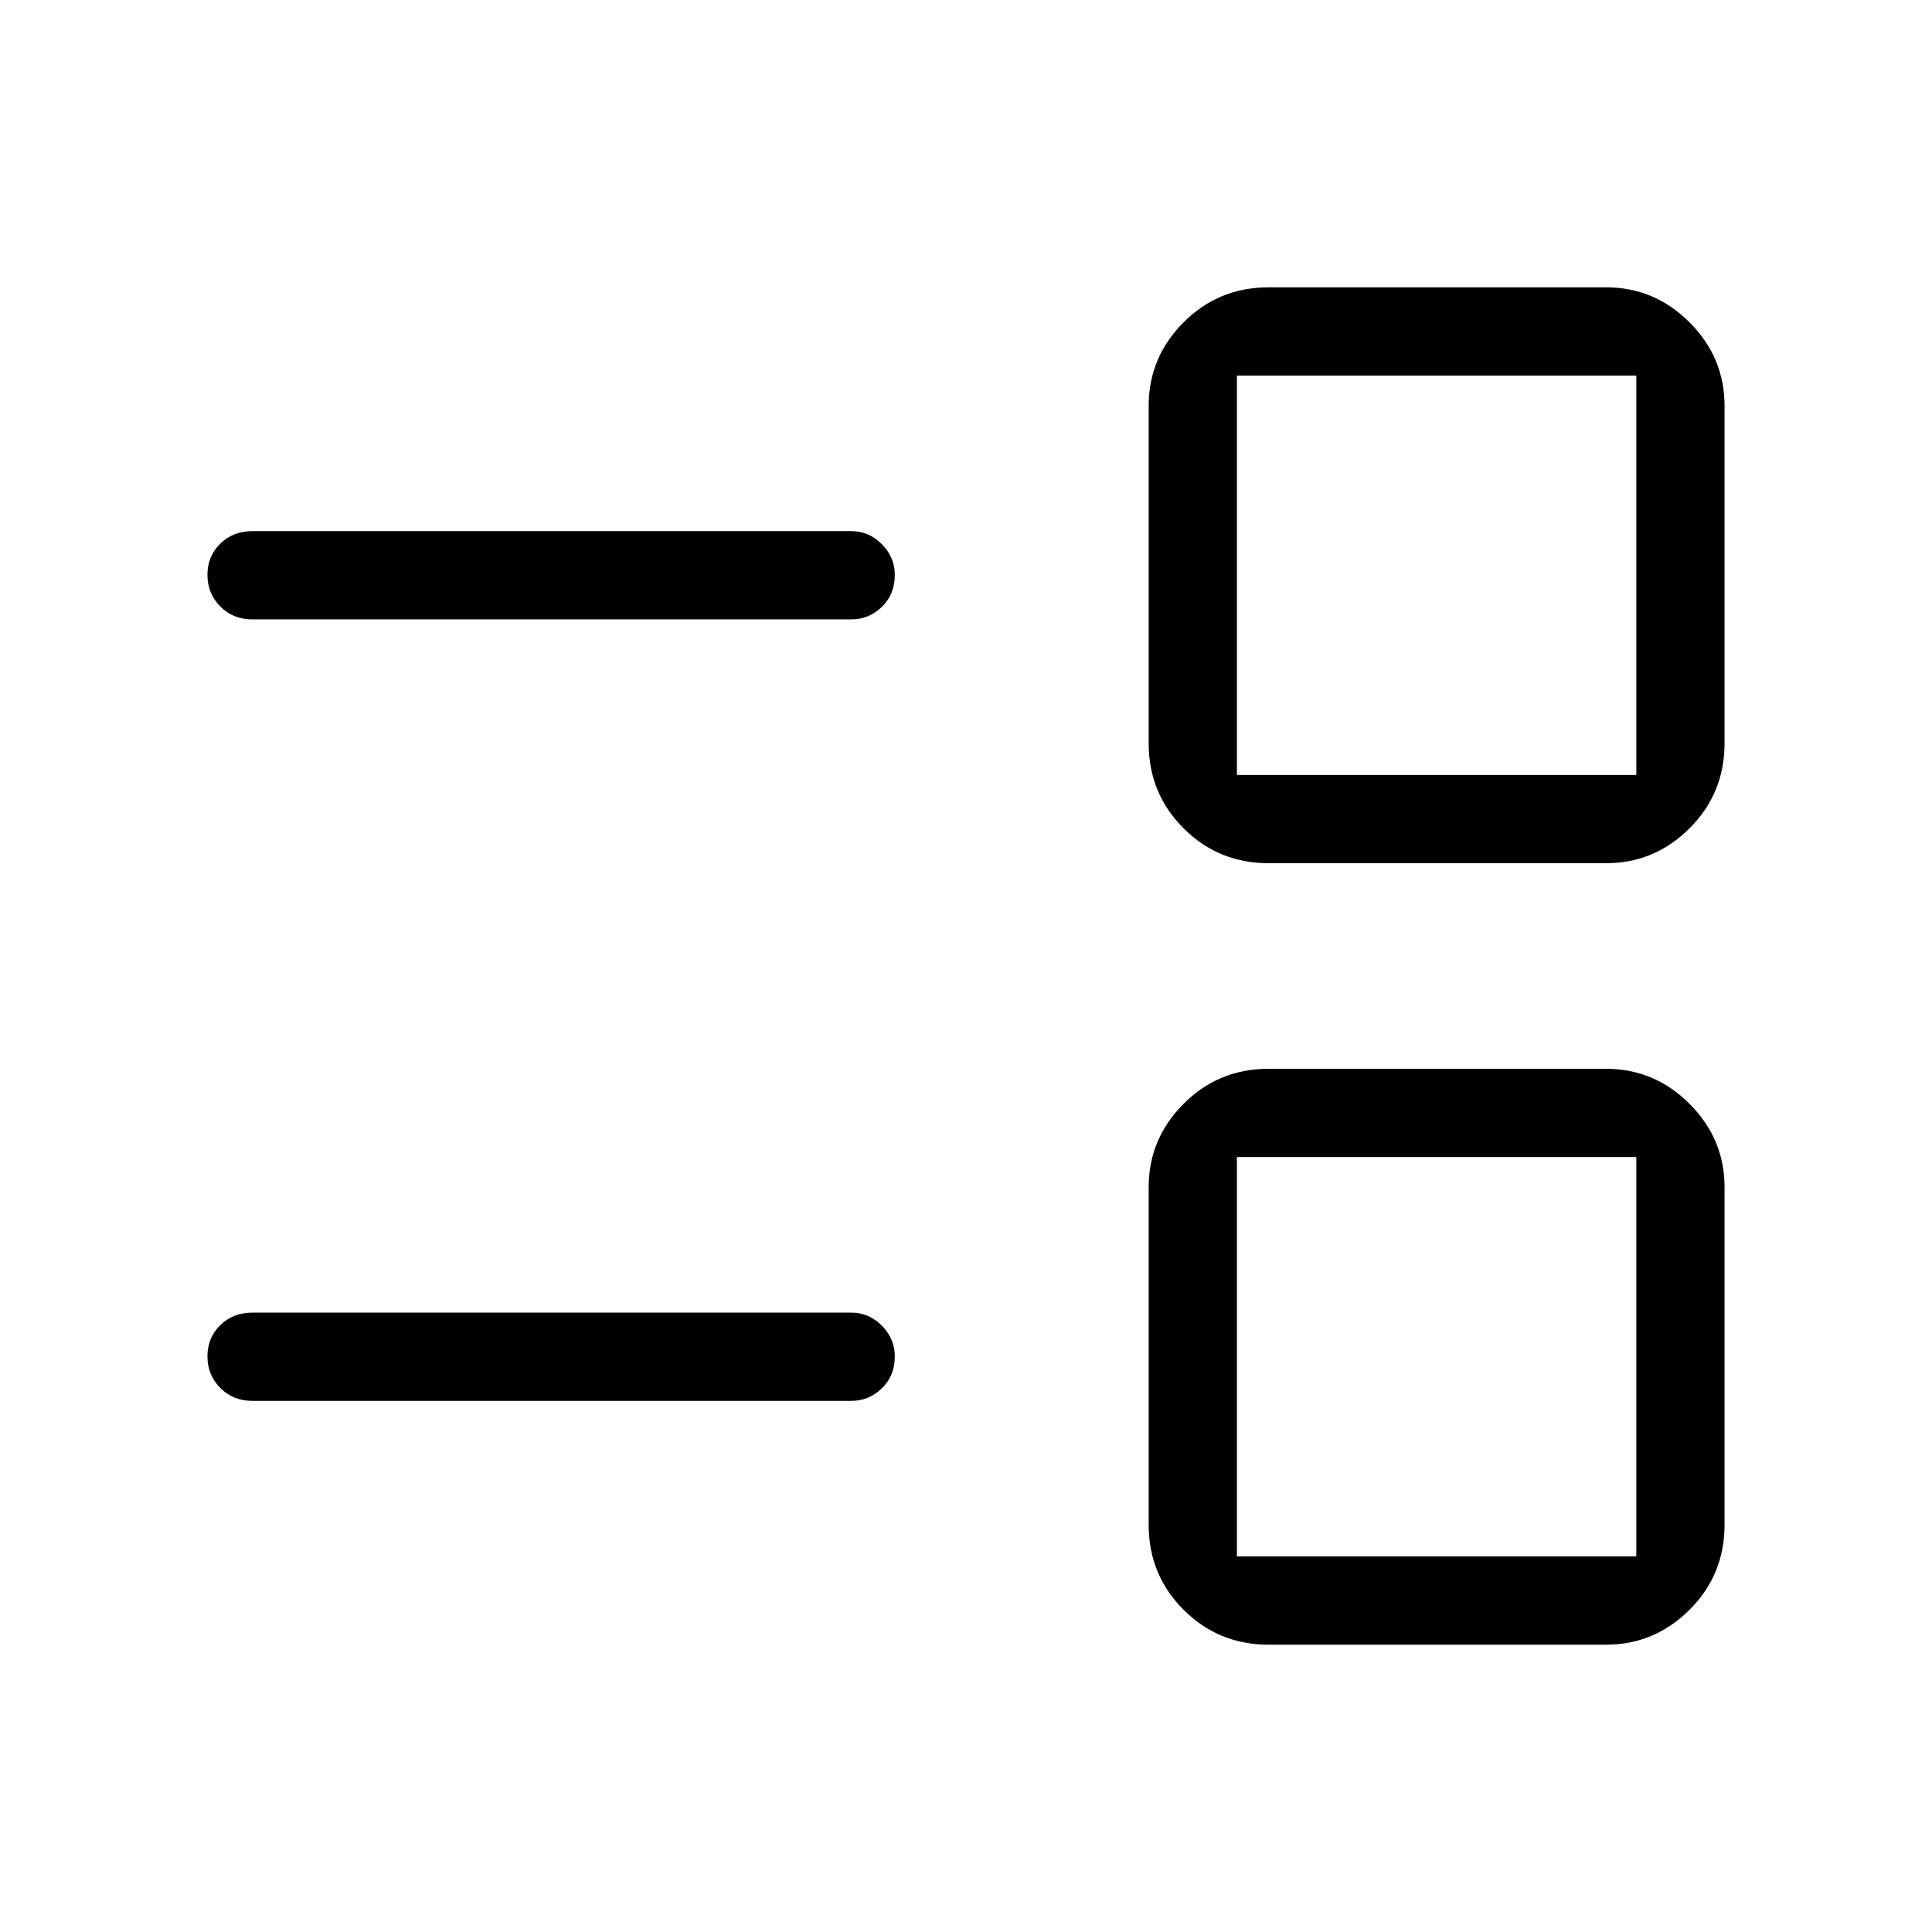 <svg xmlns="http://www.w3.org/2000/svg" height="48" viewBox="0 -960 960 960" width="48"><path d="M630.35-142.77q-24.9 0-42.24-17.34-17.34-17.34-17.34-42.24v-167.69q0-24.08 17.34-41.48t42.24-17.4h167.69q24.08 0 41.48 17.4t17.4 41.48v167.69q0 24.9-17.4 42.24-17.4 17.34-41.48 17.34H630.35Zm-15.73-43.85h198.46v-198.46H614.62v198.46Zm-489.27-77.3q-9.53 0-15.9-6.43-6.37-6.43-6.37-15.69 0-9.27 6.37-15.5t15.9-6.23h297.69q8.73 0 15.15 6.48 6.43 6.48 6.43 15.29 0 9.61-6.43 15.85-6.42 6.23-15.15 6.23H125.35Zm505-267.16q-24.9 0-42.24-17.34-17.34-17.34-17.34-42.23v-167.7q0-24.07 17.34-41.48 17.34-17.4 42.24-17.4h167.69q24.08 0 41.48 17.4 17.4 17.41 17.4 41.48v167.7q0 24.89-17.4 42.23-17.4 17.34-41.48 17.34H630.35Zm-15.73-43.84h198.46v-198.46H614.62v198.46Zm-489.27-77.31q-9.53 0-15.9-6.43-6.37-6.42-6.37-15.69 0-9.26 6.37-15.5 6.37-6.23 15.9-6.23h297.69q8.73 0 15.15 6.48 6.43 6.48 6.43 15.3 0 9.61-6.43 15.84-6.42 6.23-15.15 6.23H125.35Zm588.84 366.04Zm0-388.31Z"/></svg>